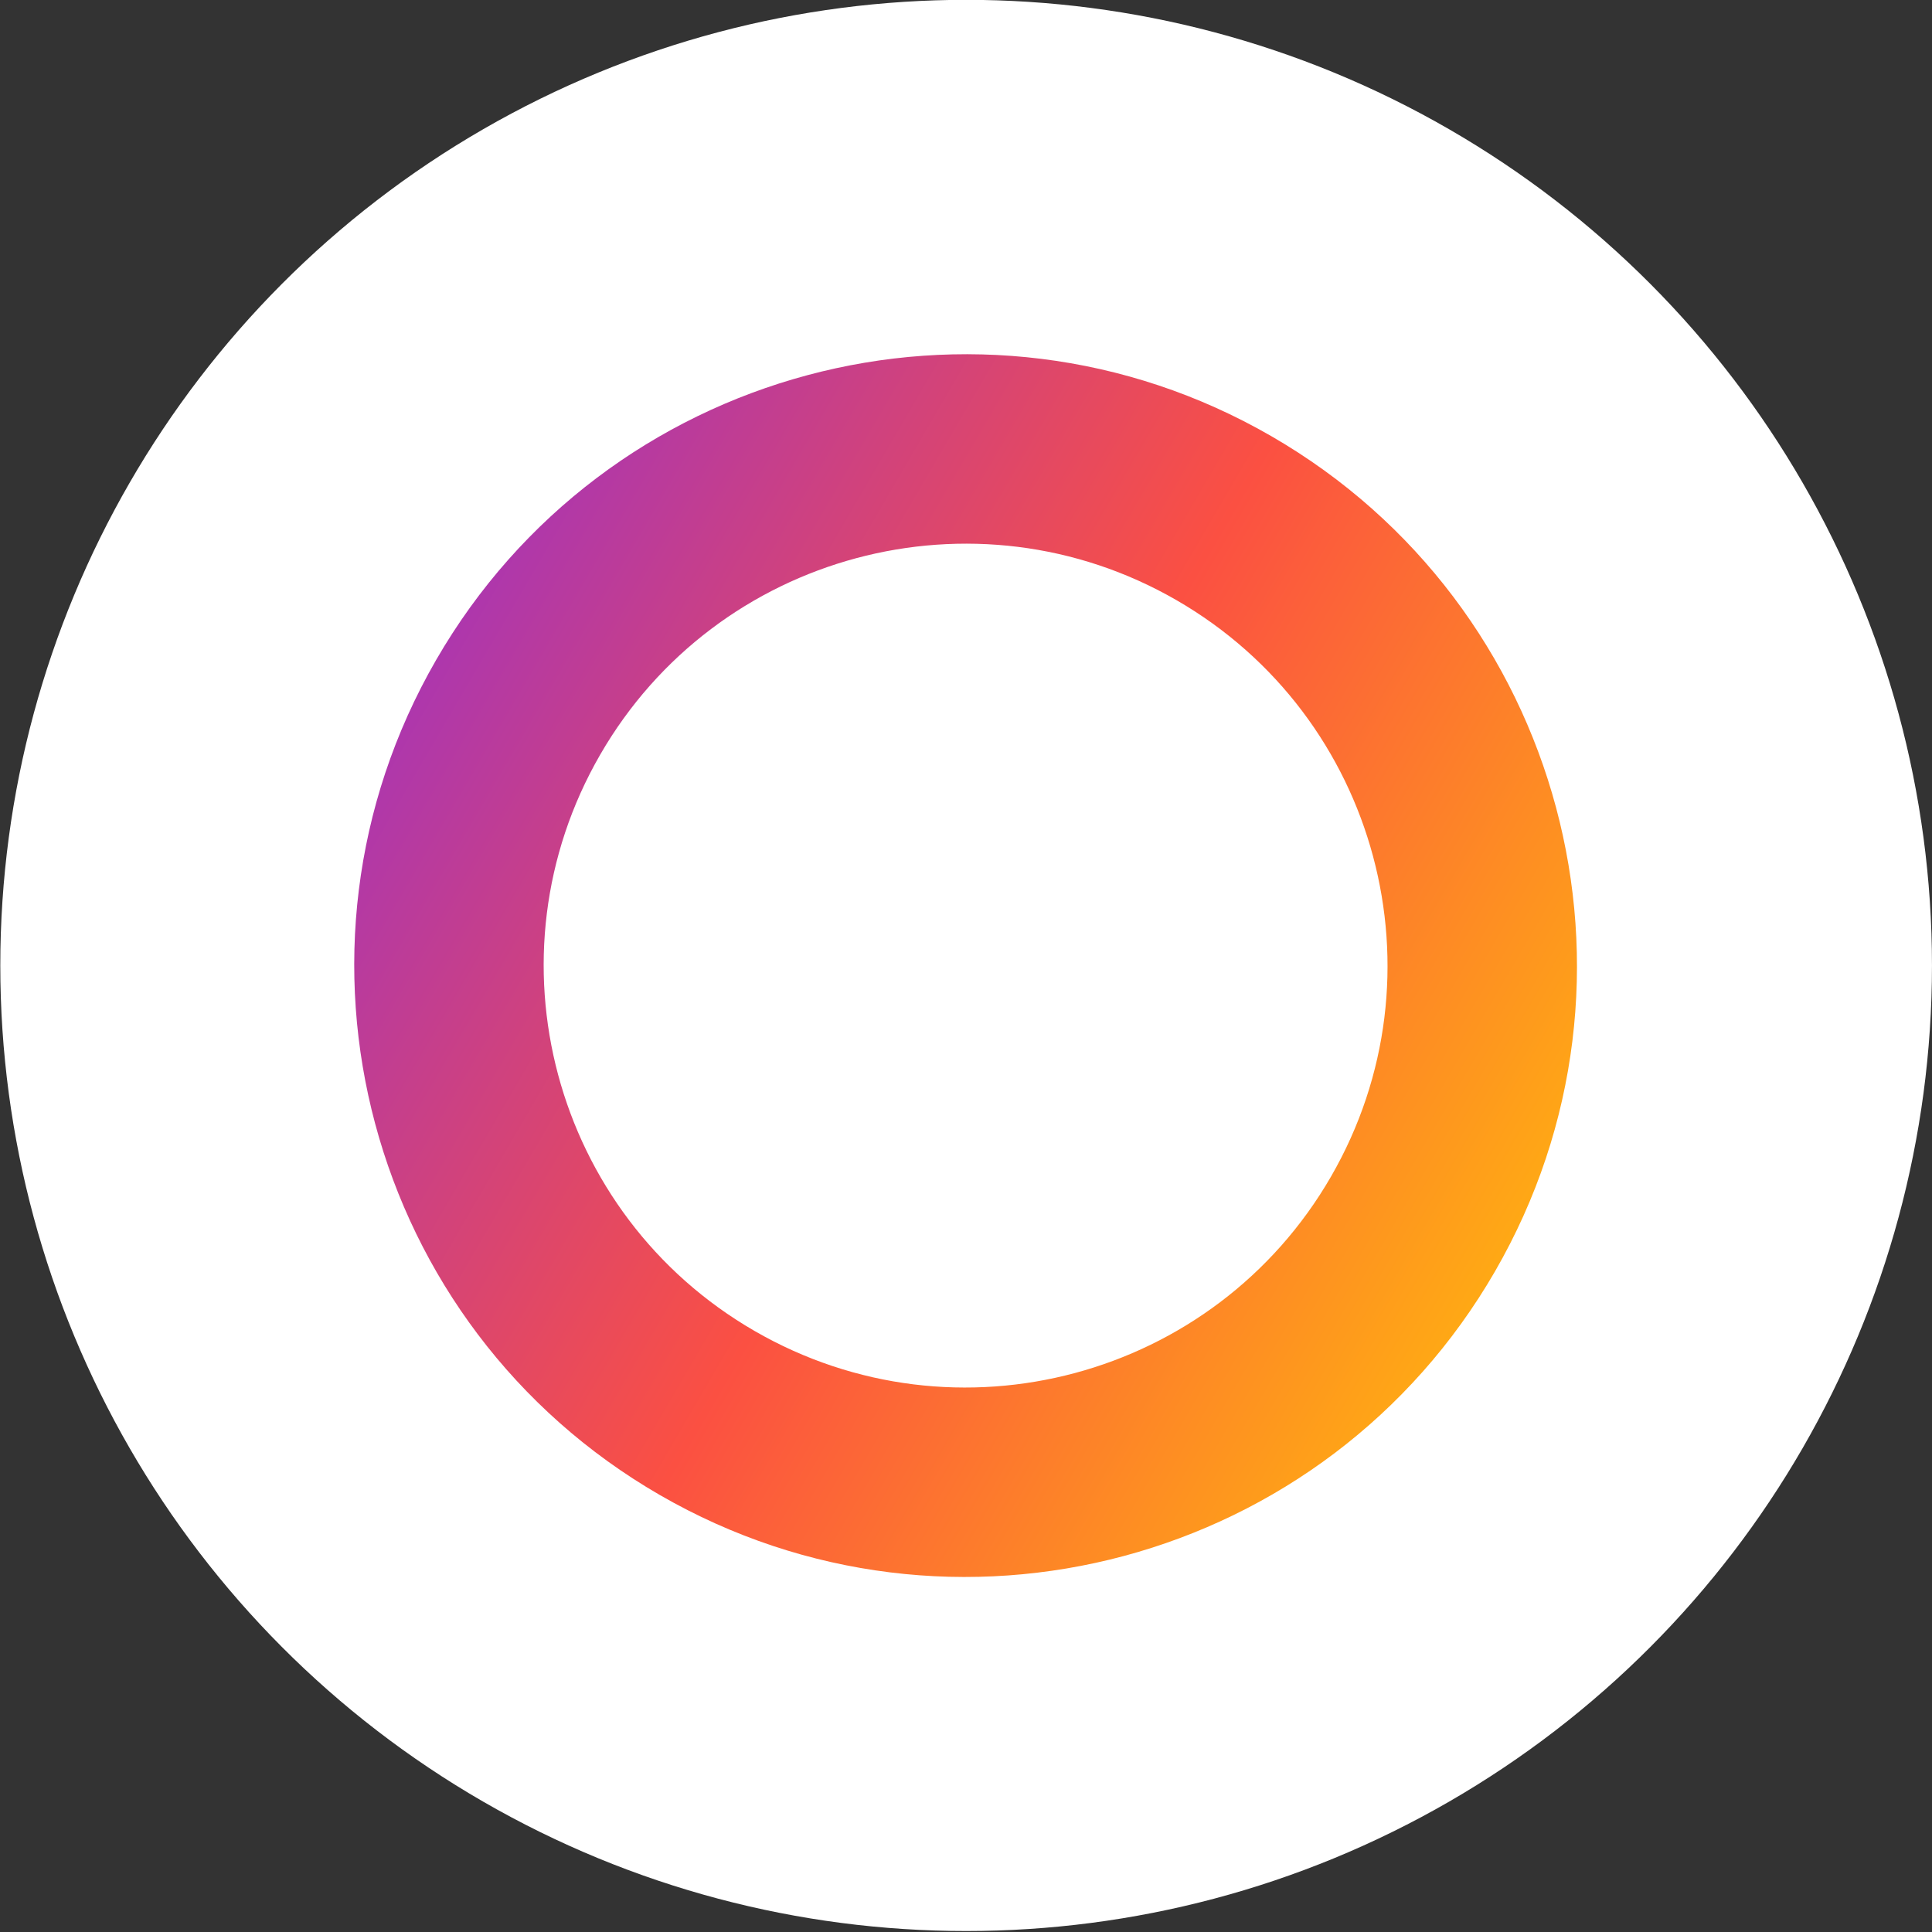 <?xml version="1.0" encoding="UTF-8" standalone="no"?>
<!DOCTYPE svg PUBLIC "-//W3C//DTD SVG 1.1//EN" "http://www.w3.org/Graphics/SVG/1.1/DTD/svg11.dtd">
<svg width="100%" height="100%" viewBox="0 0 128 128" version="1.1" xmlns="http://www.w3.org/2000/svg" xmlns:xlink="http://www.w3.org/1999/xlink" xml:space="preserve" xmlns:serif="http://www.serif.com/" style="fill-rule:evenodd;clip-rule:evenodd;stroke-linejoin:round;stroke-miterlimit:2;">
    <rect x="0" y="0" width="128" height="128" fill="#333333" stroke="none"/>
    <g transform="matrix(1.141,0,0,1.141,-9.048,-9.048)">
        <g transform="matrix(2.876,0,0,2.735,-115.721,-54.984)">
            <ellipse cx="62.5" cy="43.5" rx="19.5" ry="20.5" style="fill:white;"/>
        </g>
        <g transform="matrix(0.866,0.5,-0.5,0.866,40.574,-23.426)">
            <path d="M64,28.5C83.593,28.5 99.5,44.407 99.5,64C99.5,83.593 83.593,99.5 64,99.5C44.407,99.5 28.5,83.593 28.5,64C28.5,44.407 44.407,28.5 64,28.5ZM64,39.5C77.522,39.5 88.5,50.478 88.5,64C88.5,77.522 77.522,88.5 64,88.5C50.478,88.5 39.5,77.522 39.5,64C39.5,50.478 50.478,39.5 64,39.5Z" style="fill:url(#_Linear1);"/>
        </g>
    </g>
    <defs>
        <linearGradient id="_Linear1" x1="0" y1="0" x2="1" y2="0" gradientUnits="userSpaceOnUse" gradientTransform="matrix(71,0,0,71,28.5,64)"><stop offset="0" style="stop-color:rgb(174,55,172);stop-opacity:1"/><stop offset="0.5" style="stop-color:rgb(251,80,66);stop-opacity:1"/><stop offset="1" style="stop-color:rgb(255,168,21);stop-opacity:1"/></linearGradient>
    </defs>
</svg>
